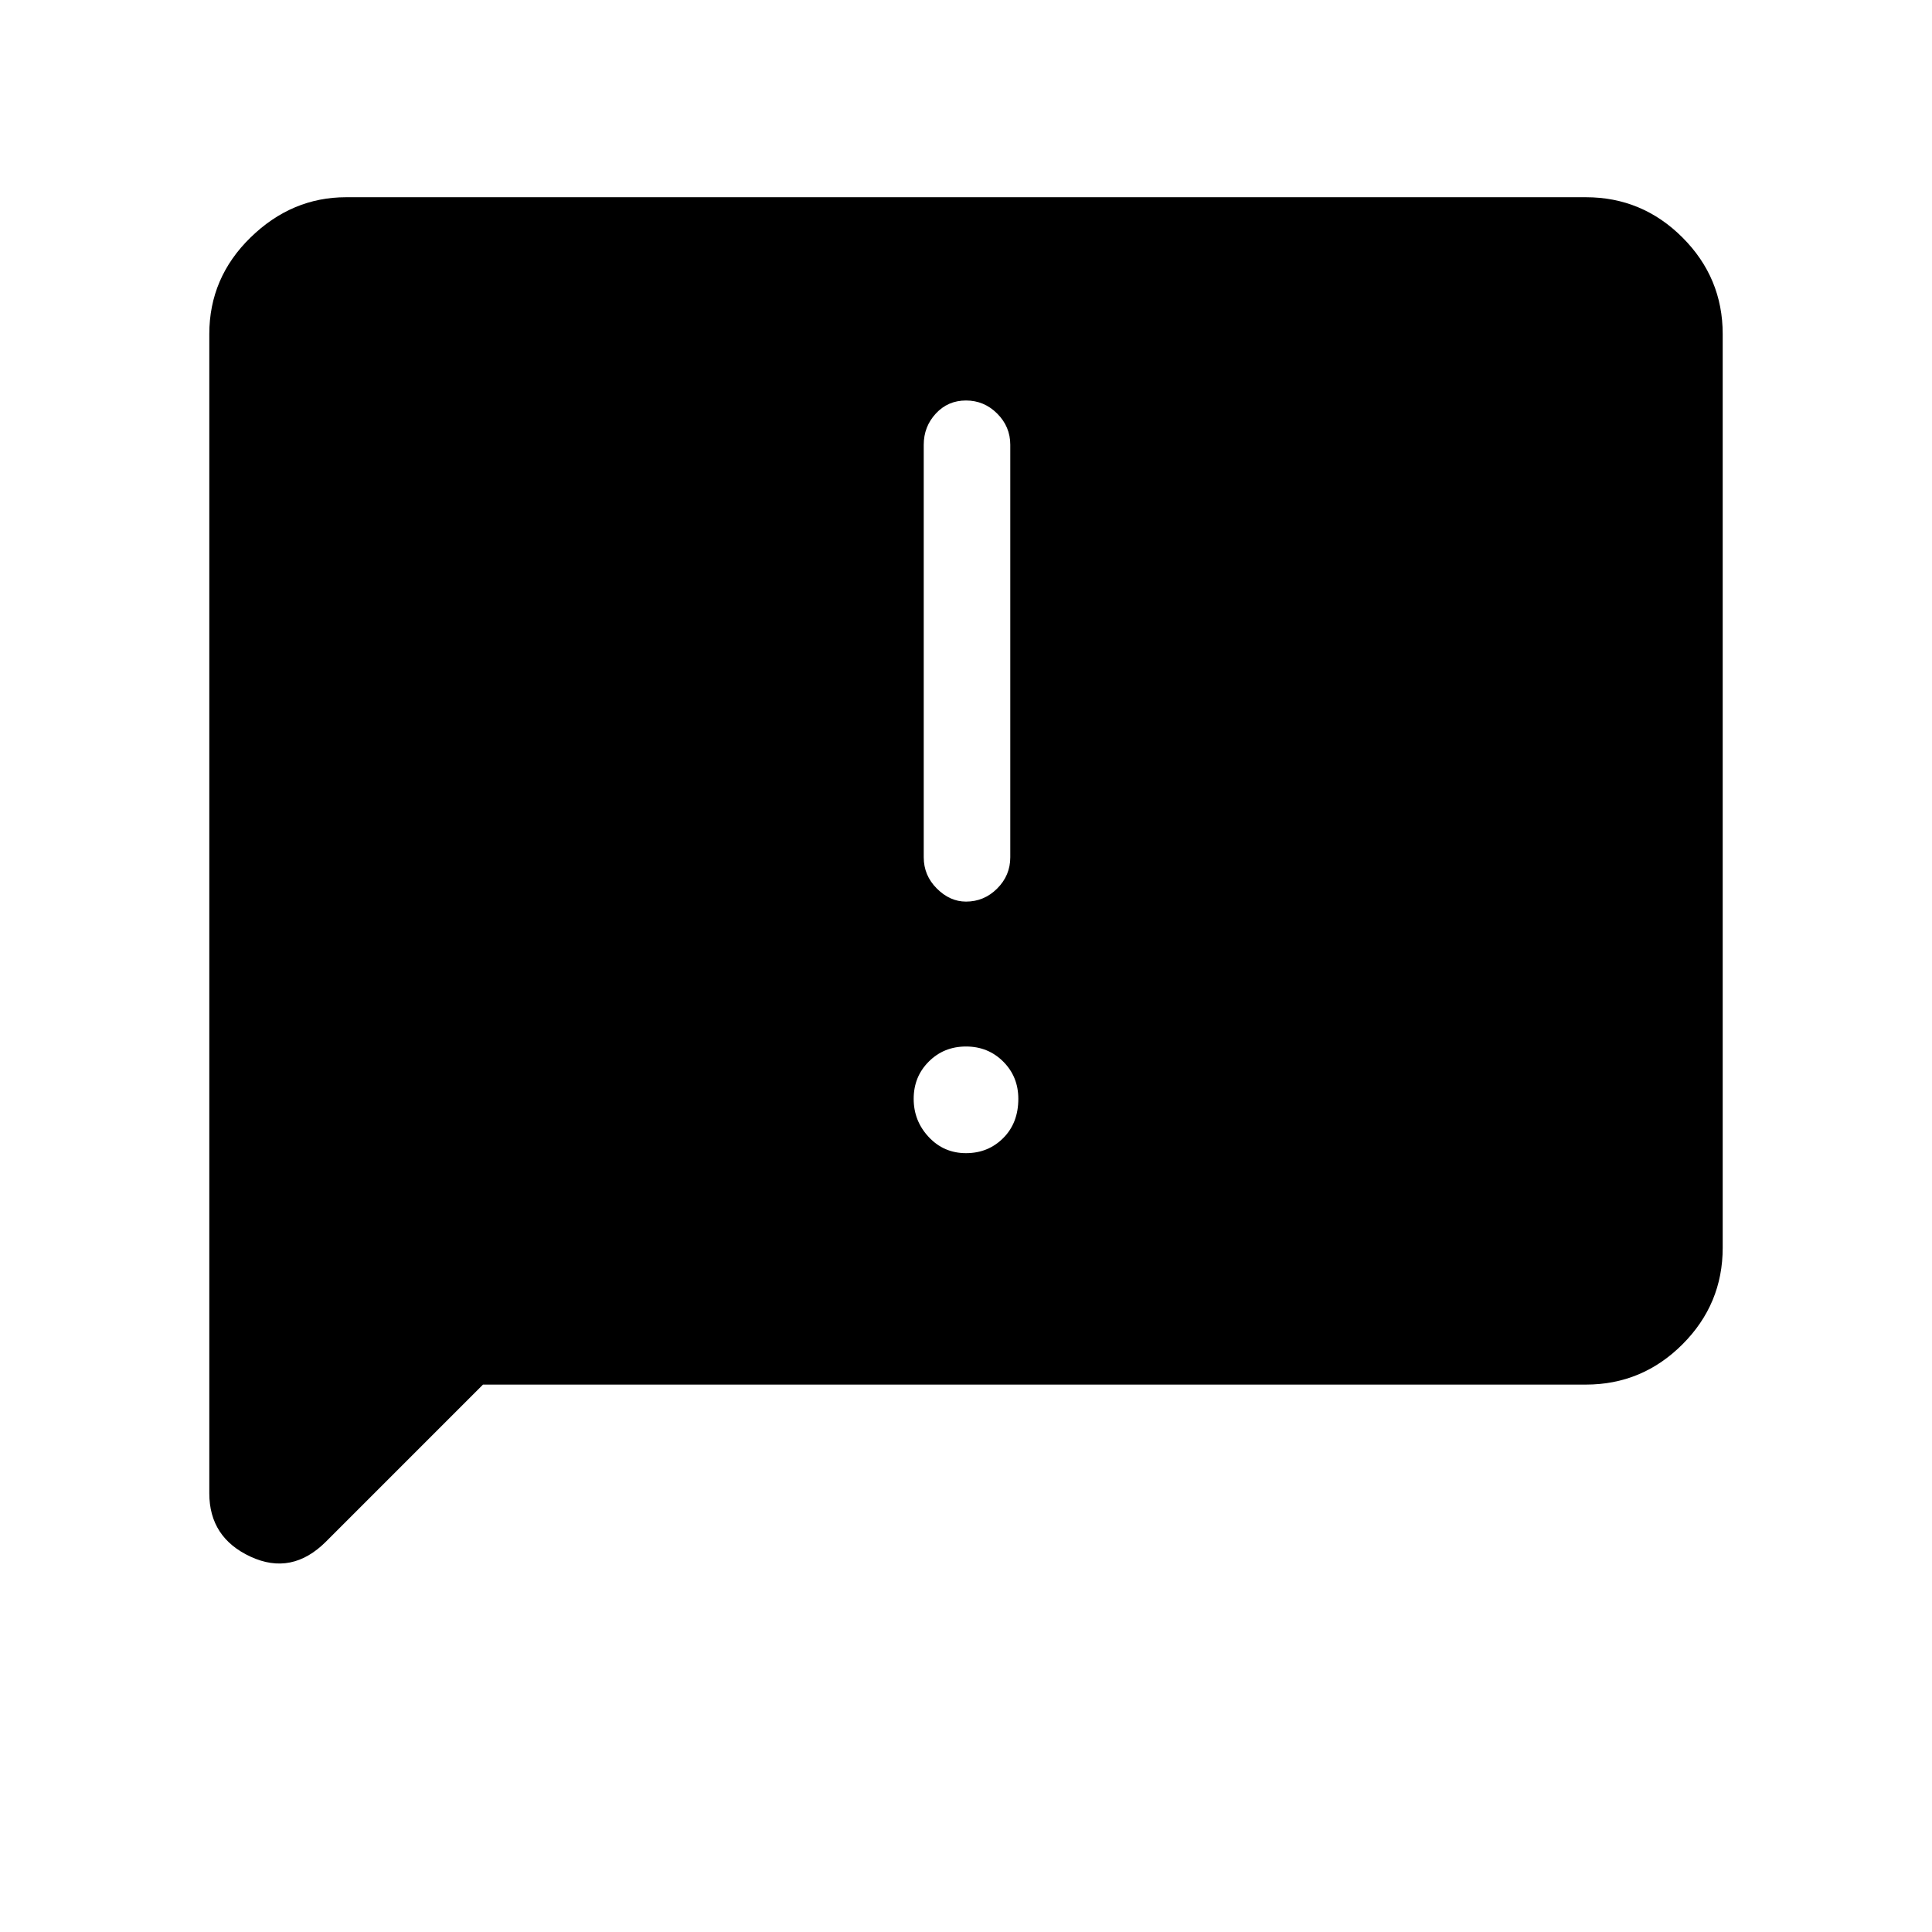 <svg xmlns="http://www.w3.org/2000/svg" height="48" width="48"><path d="M22.95 11.05V21.3q0 .45.325.775T24 22.4q.45 0 .775-.325t.325-.775V11.05q0-.45-.325-.775T24 9.95q-.45 0-.75.325t-.3.775ZM24 28.65q.55 0 .925-.375t.375-.975q0-.55-.375-.925T24 26q-.55 0-.925.375t-.375.925q0 .55.375.95.375.4.925.4ZM5.2 37.1V8.3q0-1.4 1.025-2.4t2.375-1h30.8q1.4 0 2.4 1t1 2.4V31q0 1.4-1 2.4t-2.4 1H12l-3.9 3.9q-.85.85-1.875.375T5.2 37.1Z"/></svg>
